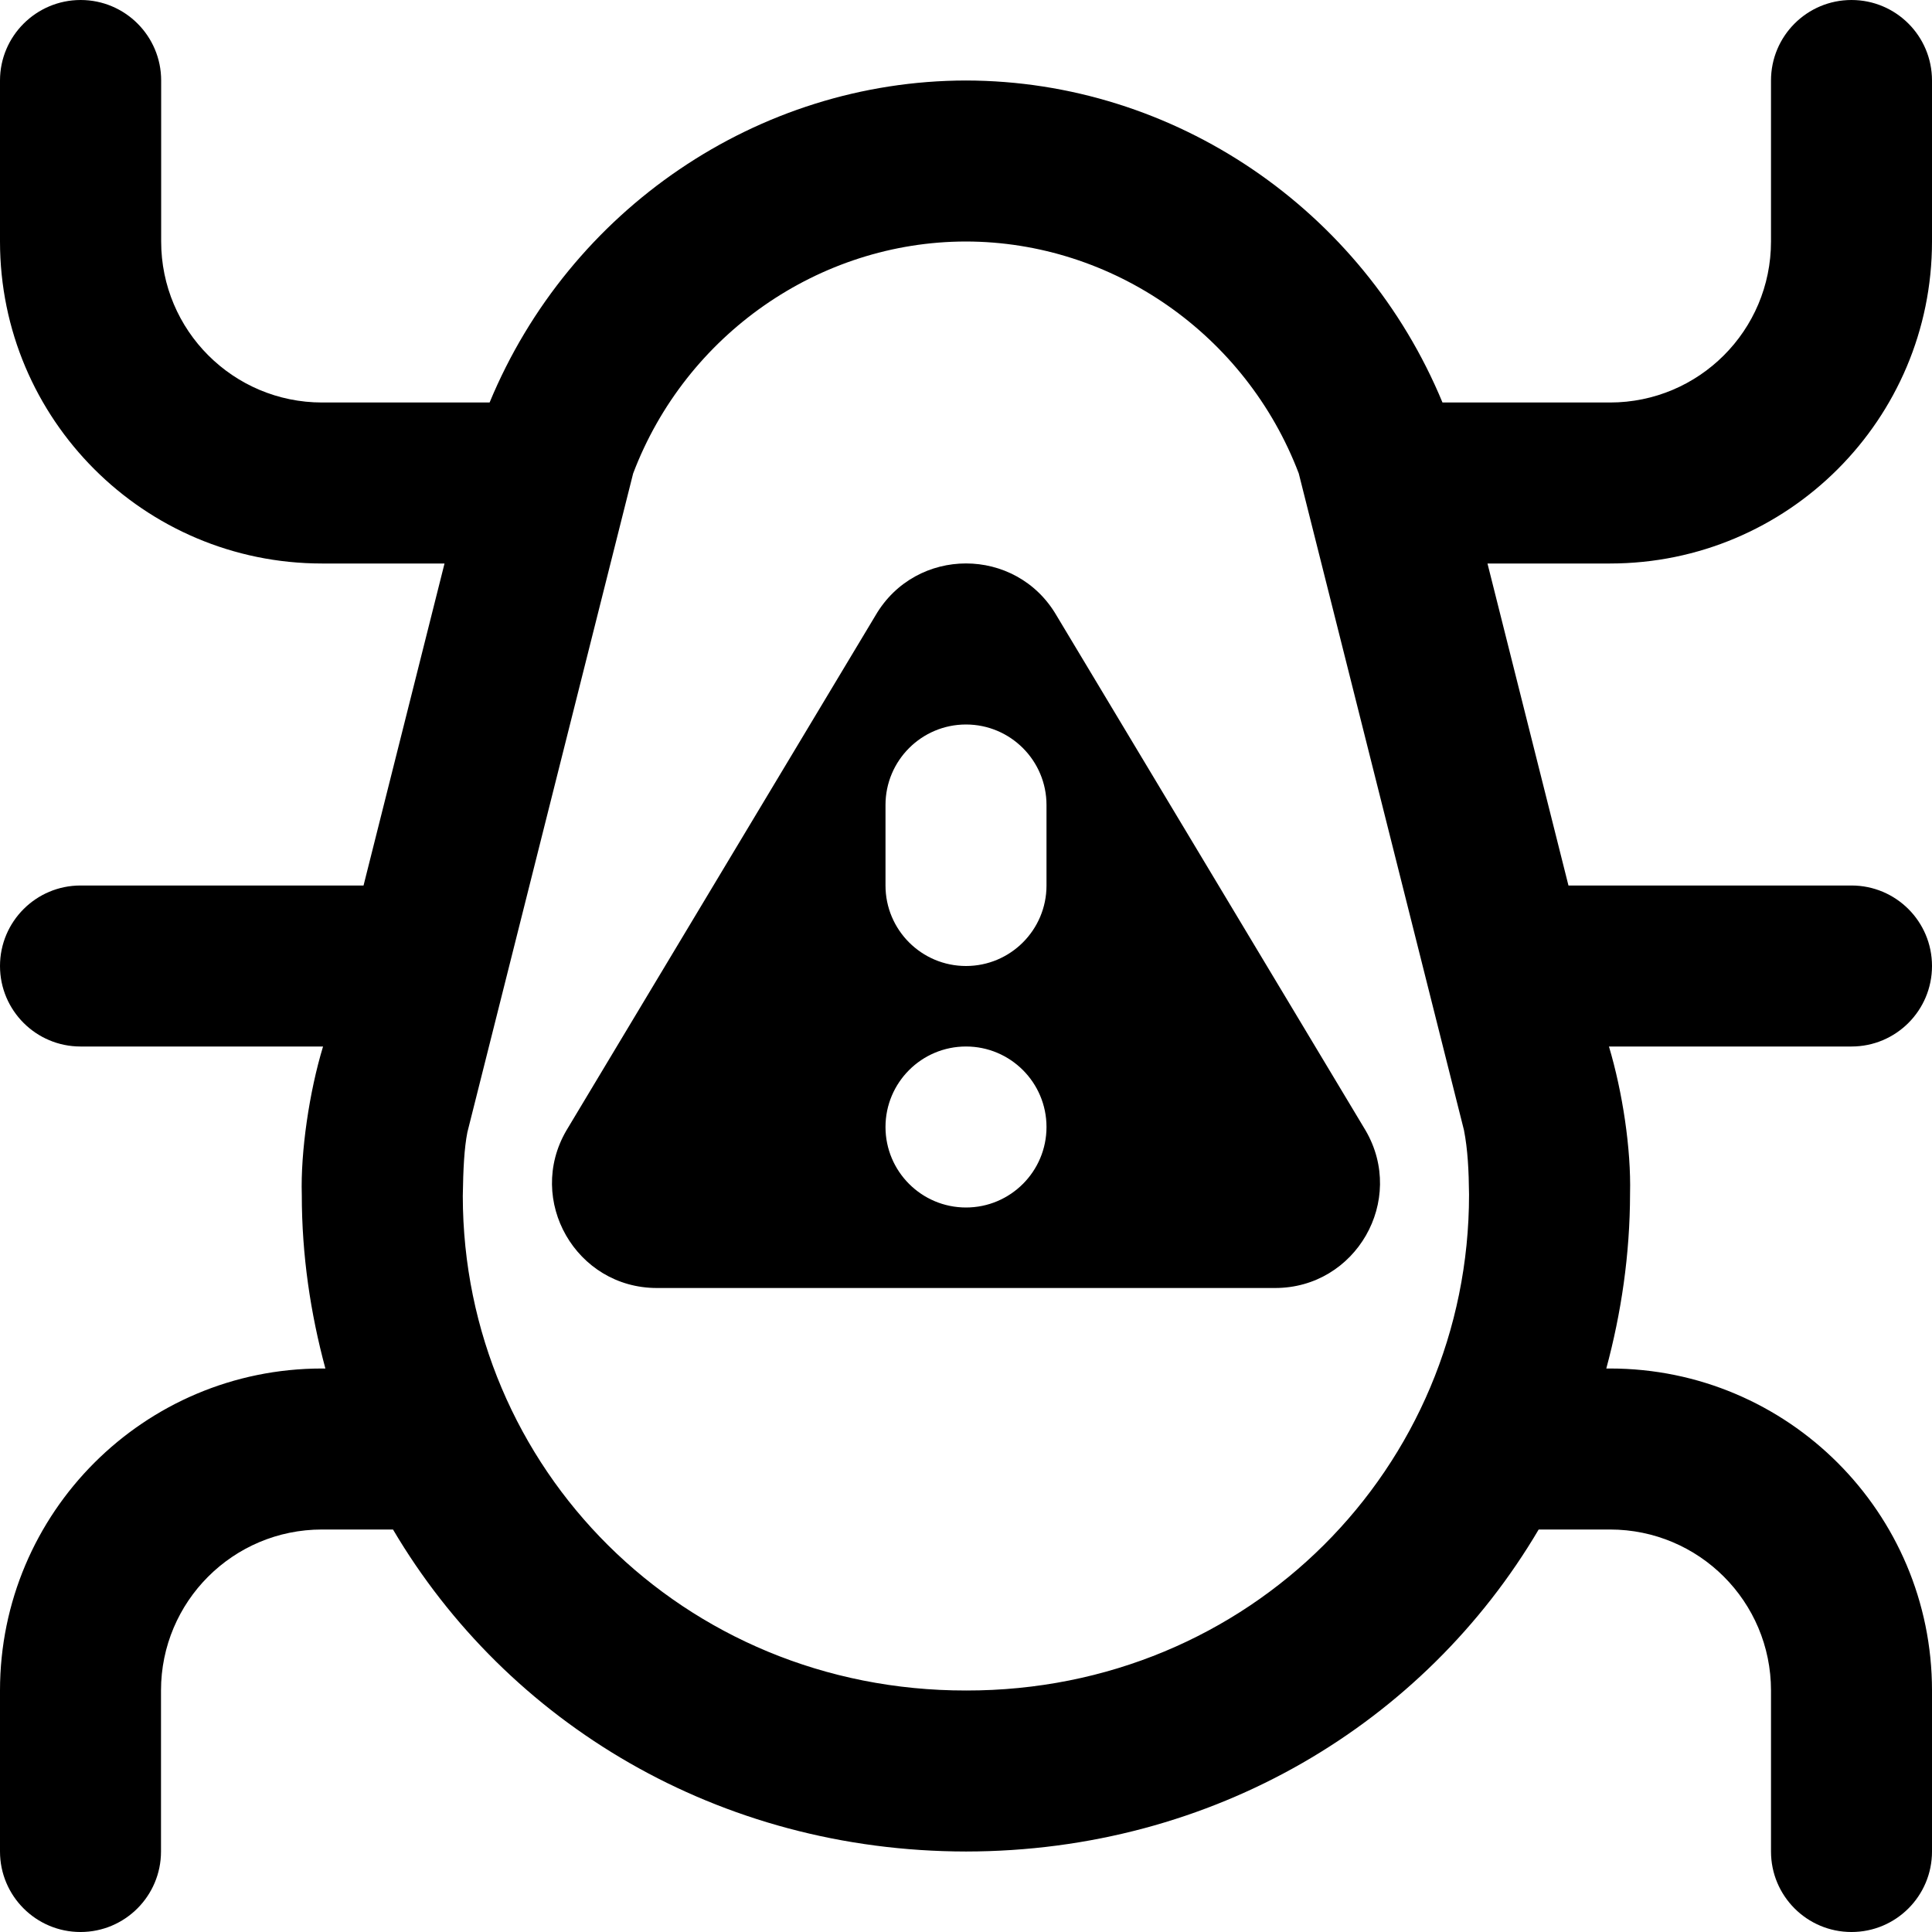<svg id="Layer_1" viewBox="0 0 24 24" xmlns="http://www.w3.org/2000/svg" data-name="Layer 1"><path d="m20 7c2.209 0 4-1.791 4-4v-2c0-.552-.447-1-1-1s-1 .448-1 1v2c0 1.105-.895 2-2 2h-2.081c-.991-2.395-3.328-3.996-5.919-4-2.589.003-4.926 1.604-5.918 4h-2.08c-1.105 0-2-.895-2-2v-2c0-.552-.448-1-1-1s-1.002.448-1.002 1v2c0 2.209 1.791 4 4 4h1.522l-1.006 4h-3.516c-.552 0-1 .448-1 1s.448 1 1 1h3.013c-.171.562-.28 1.308-.264 1.843 0 .751.108 1.471.293 2.157h-.042c-2.209 0-4 1.791-4 4v2c0 .552.448 1 1 1s1-.448 1-1v-2c0-1.105.895-2 2-2h.882c1.42 2.406 4.045 3.997 7.119 4 3.07-.003 5.693-1.592 7.113-4h.886c1.105 0 2 .895 2 2v2c0 .552.447 1 1 1s1-.448 1-1v-2c0-2.209-1.791-4-4-4h-.046c.186-.69.294-1.416.295-2.172.014-.555-.093-1.262-.262-1.828h3.013c.553 0 1-.448 1-1s-.447-1-1-1h-3.516l-1.006-4h1.523zm-7.999 14c-3.52.004-6.249-2.762-6.252-6.143.005-.337.018-.594.057-.792l2.059-8.183c.653-1.724 2.309-2.88 4.133-2.882 1.826.002 3.481 1.158 4.136 2.882l2.052 8.157c.047.241.06.501.063.802 0 3.386-2.725 6.164-6.248 6.159zm4.963-6.957-3.84-6.398c-.502-.861-1.746-.861-2.248 0l-3.84 6.398c-.506.867.12 1.957 1.124 1.957h7.68c1.004 0 1.63-1.089 1.124-1.957zm-4.964.957c-.552 0-1-.448-1-1s.448-1 1-1 1 .448 1 1-.448 1-1 1zm1-4c0 .552-.448 1-1 1s-1-.448-1-1v-1c0-.552.448-1 1-1s1 .448 1 1z"/></svg>